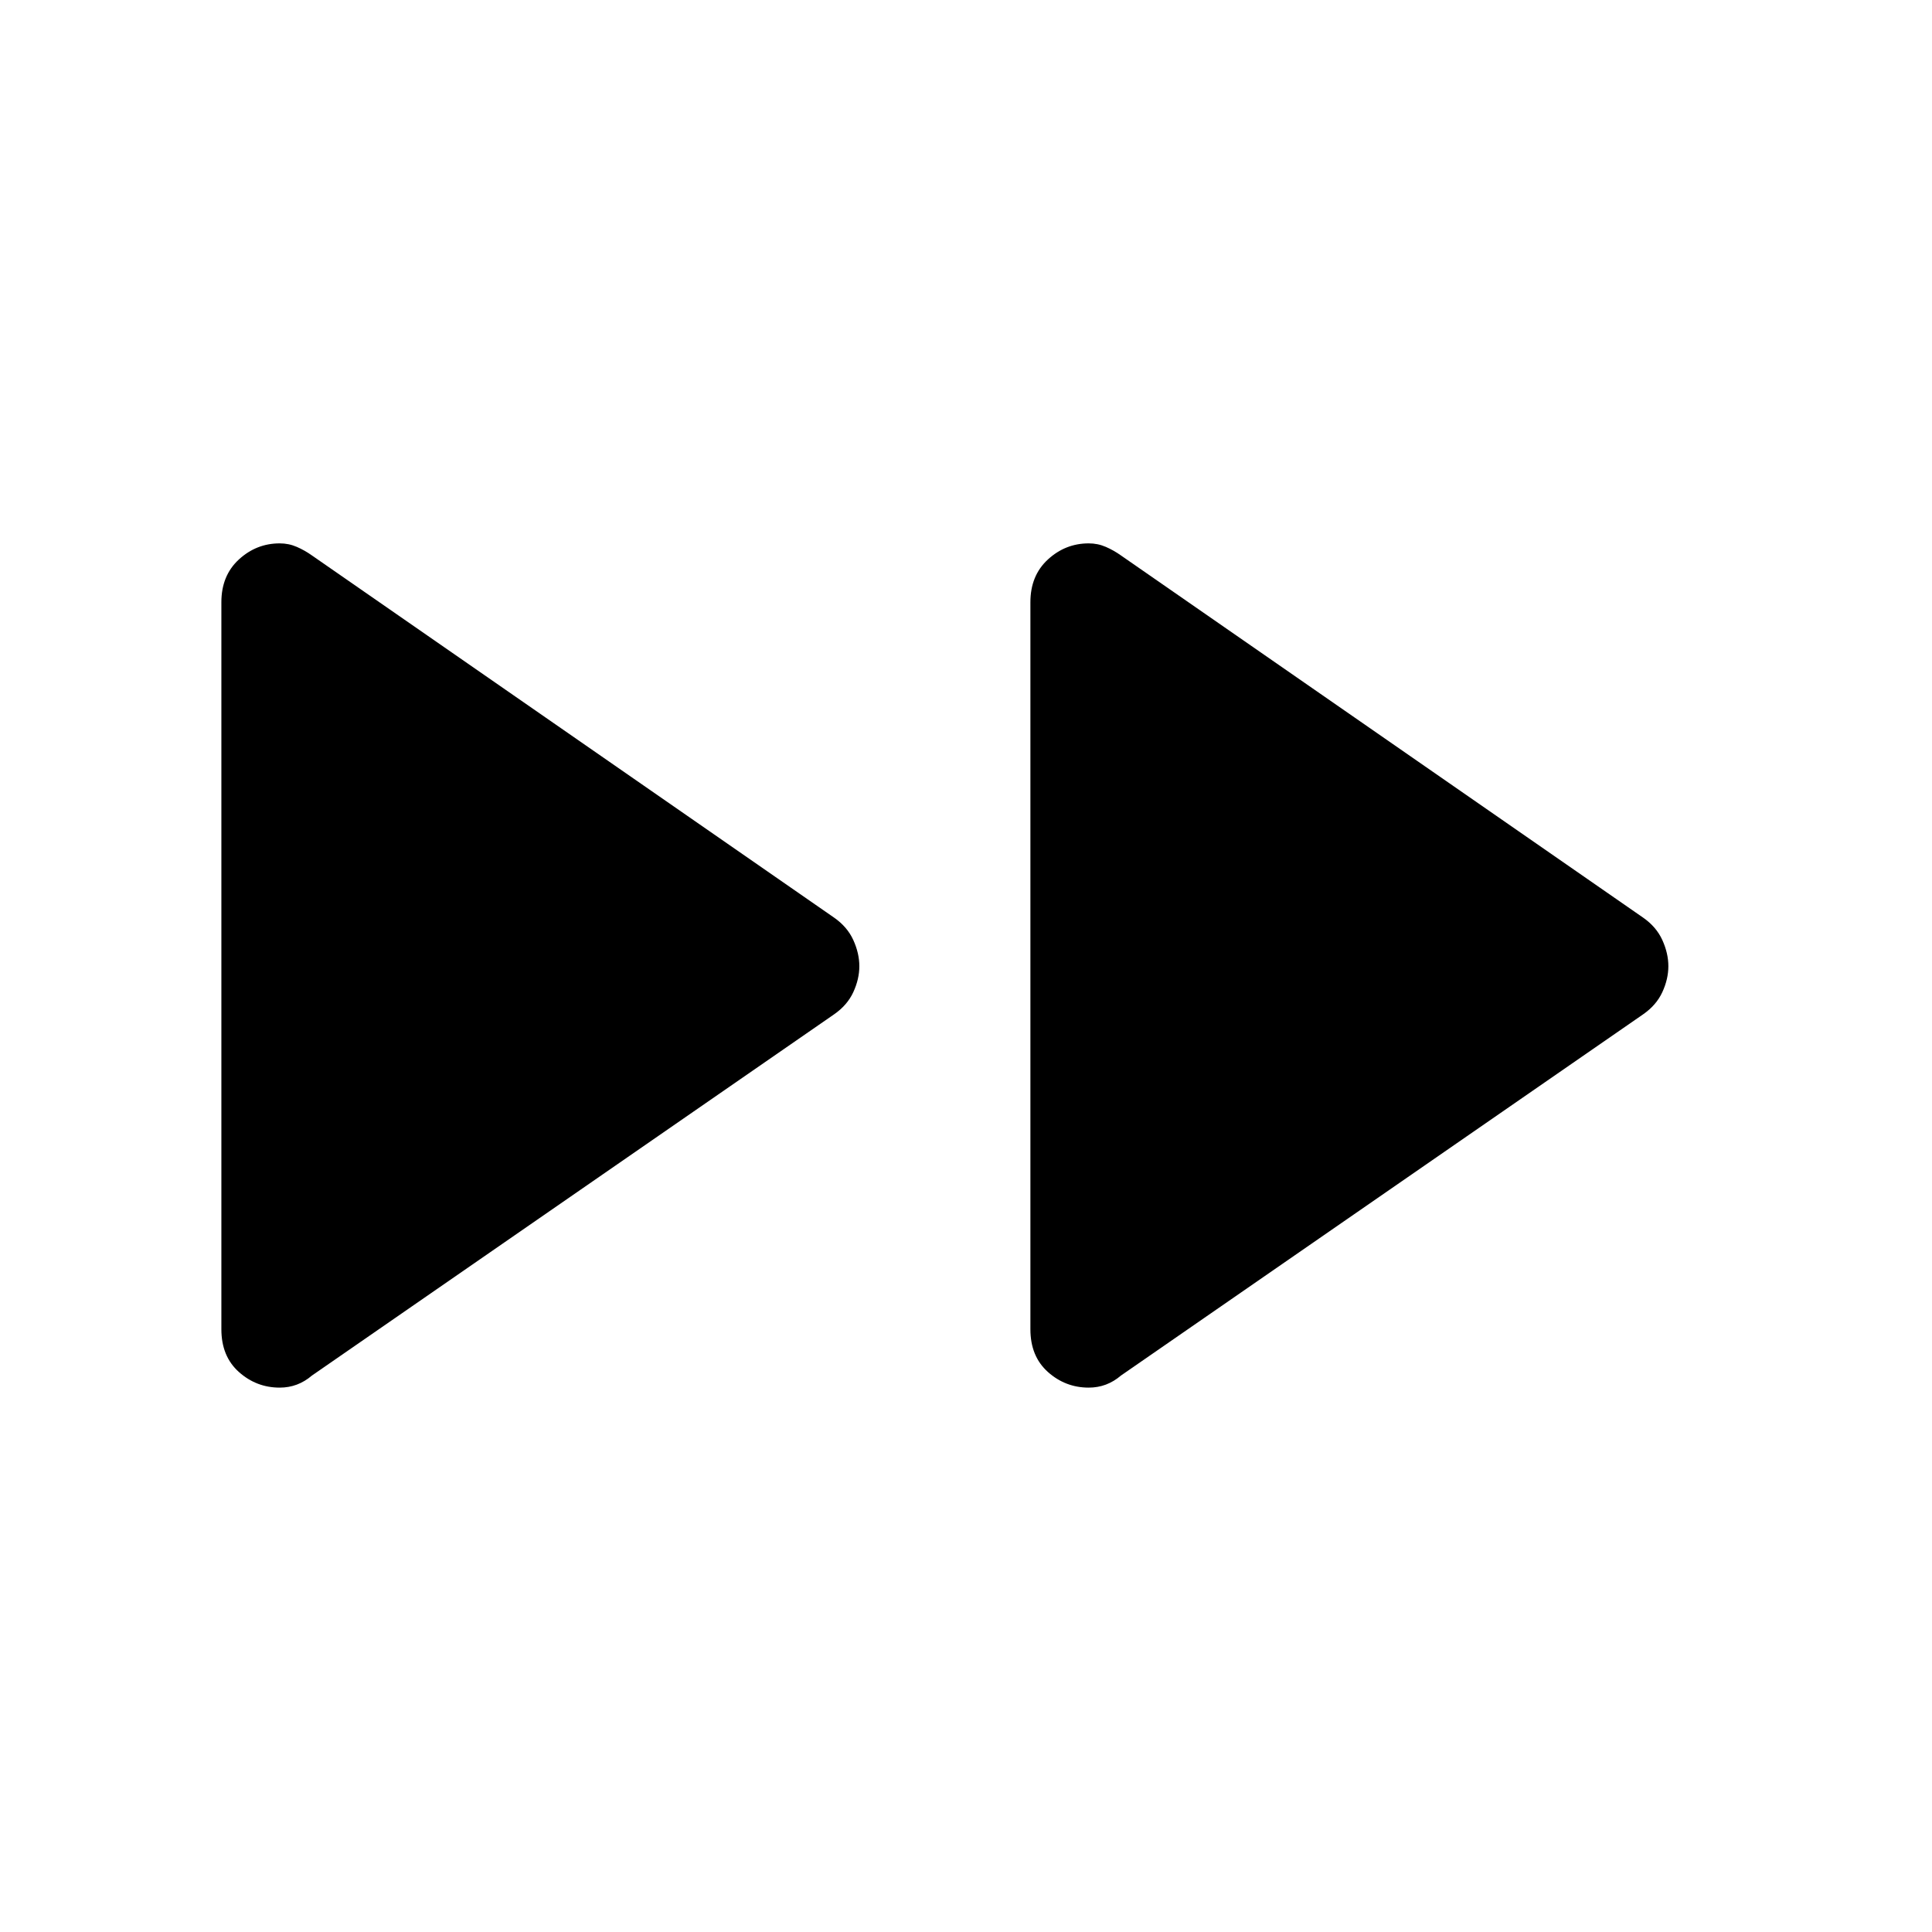 <svg xmlns="http://www.w3.org/2000/svg" height="48" viewBox="0 -960 960 960" width="48"><path d="M110-299.5v-361.27q0-13.23 8.7-21.23t20.3-8q4.5 0 8.5 1.75T155-684l259.38 179.91q6.62 4.59 9.62 11.18 3 6.6 3 13 0 6.41-3 12.91t-9.62 11.07L155-276.5q-3.5 3-7.5 4.5t-8.5 1.5q-11.6 0-20.3-7.77-8.7-7.78-8.7-21.23Zm402 0v-361.27q0-13.23 8.7-21.23t20.3-8q4.5 0 8.5 1.75T557-684l259.38 179.91q6.62 4.59 9.62 11.18 3 6.6 3 13 0 6.41-3 12.91t-9.62 11.07L557-276.5q-3.5 3-7.5 4.5t-8.5 1.5q-11.6 0-20.3-7.77-8.7-7.78-8.7-21.23Z"/></svg>